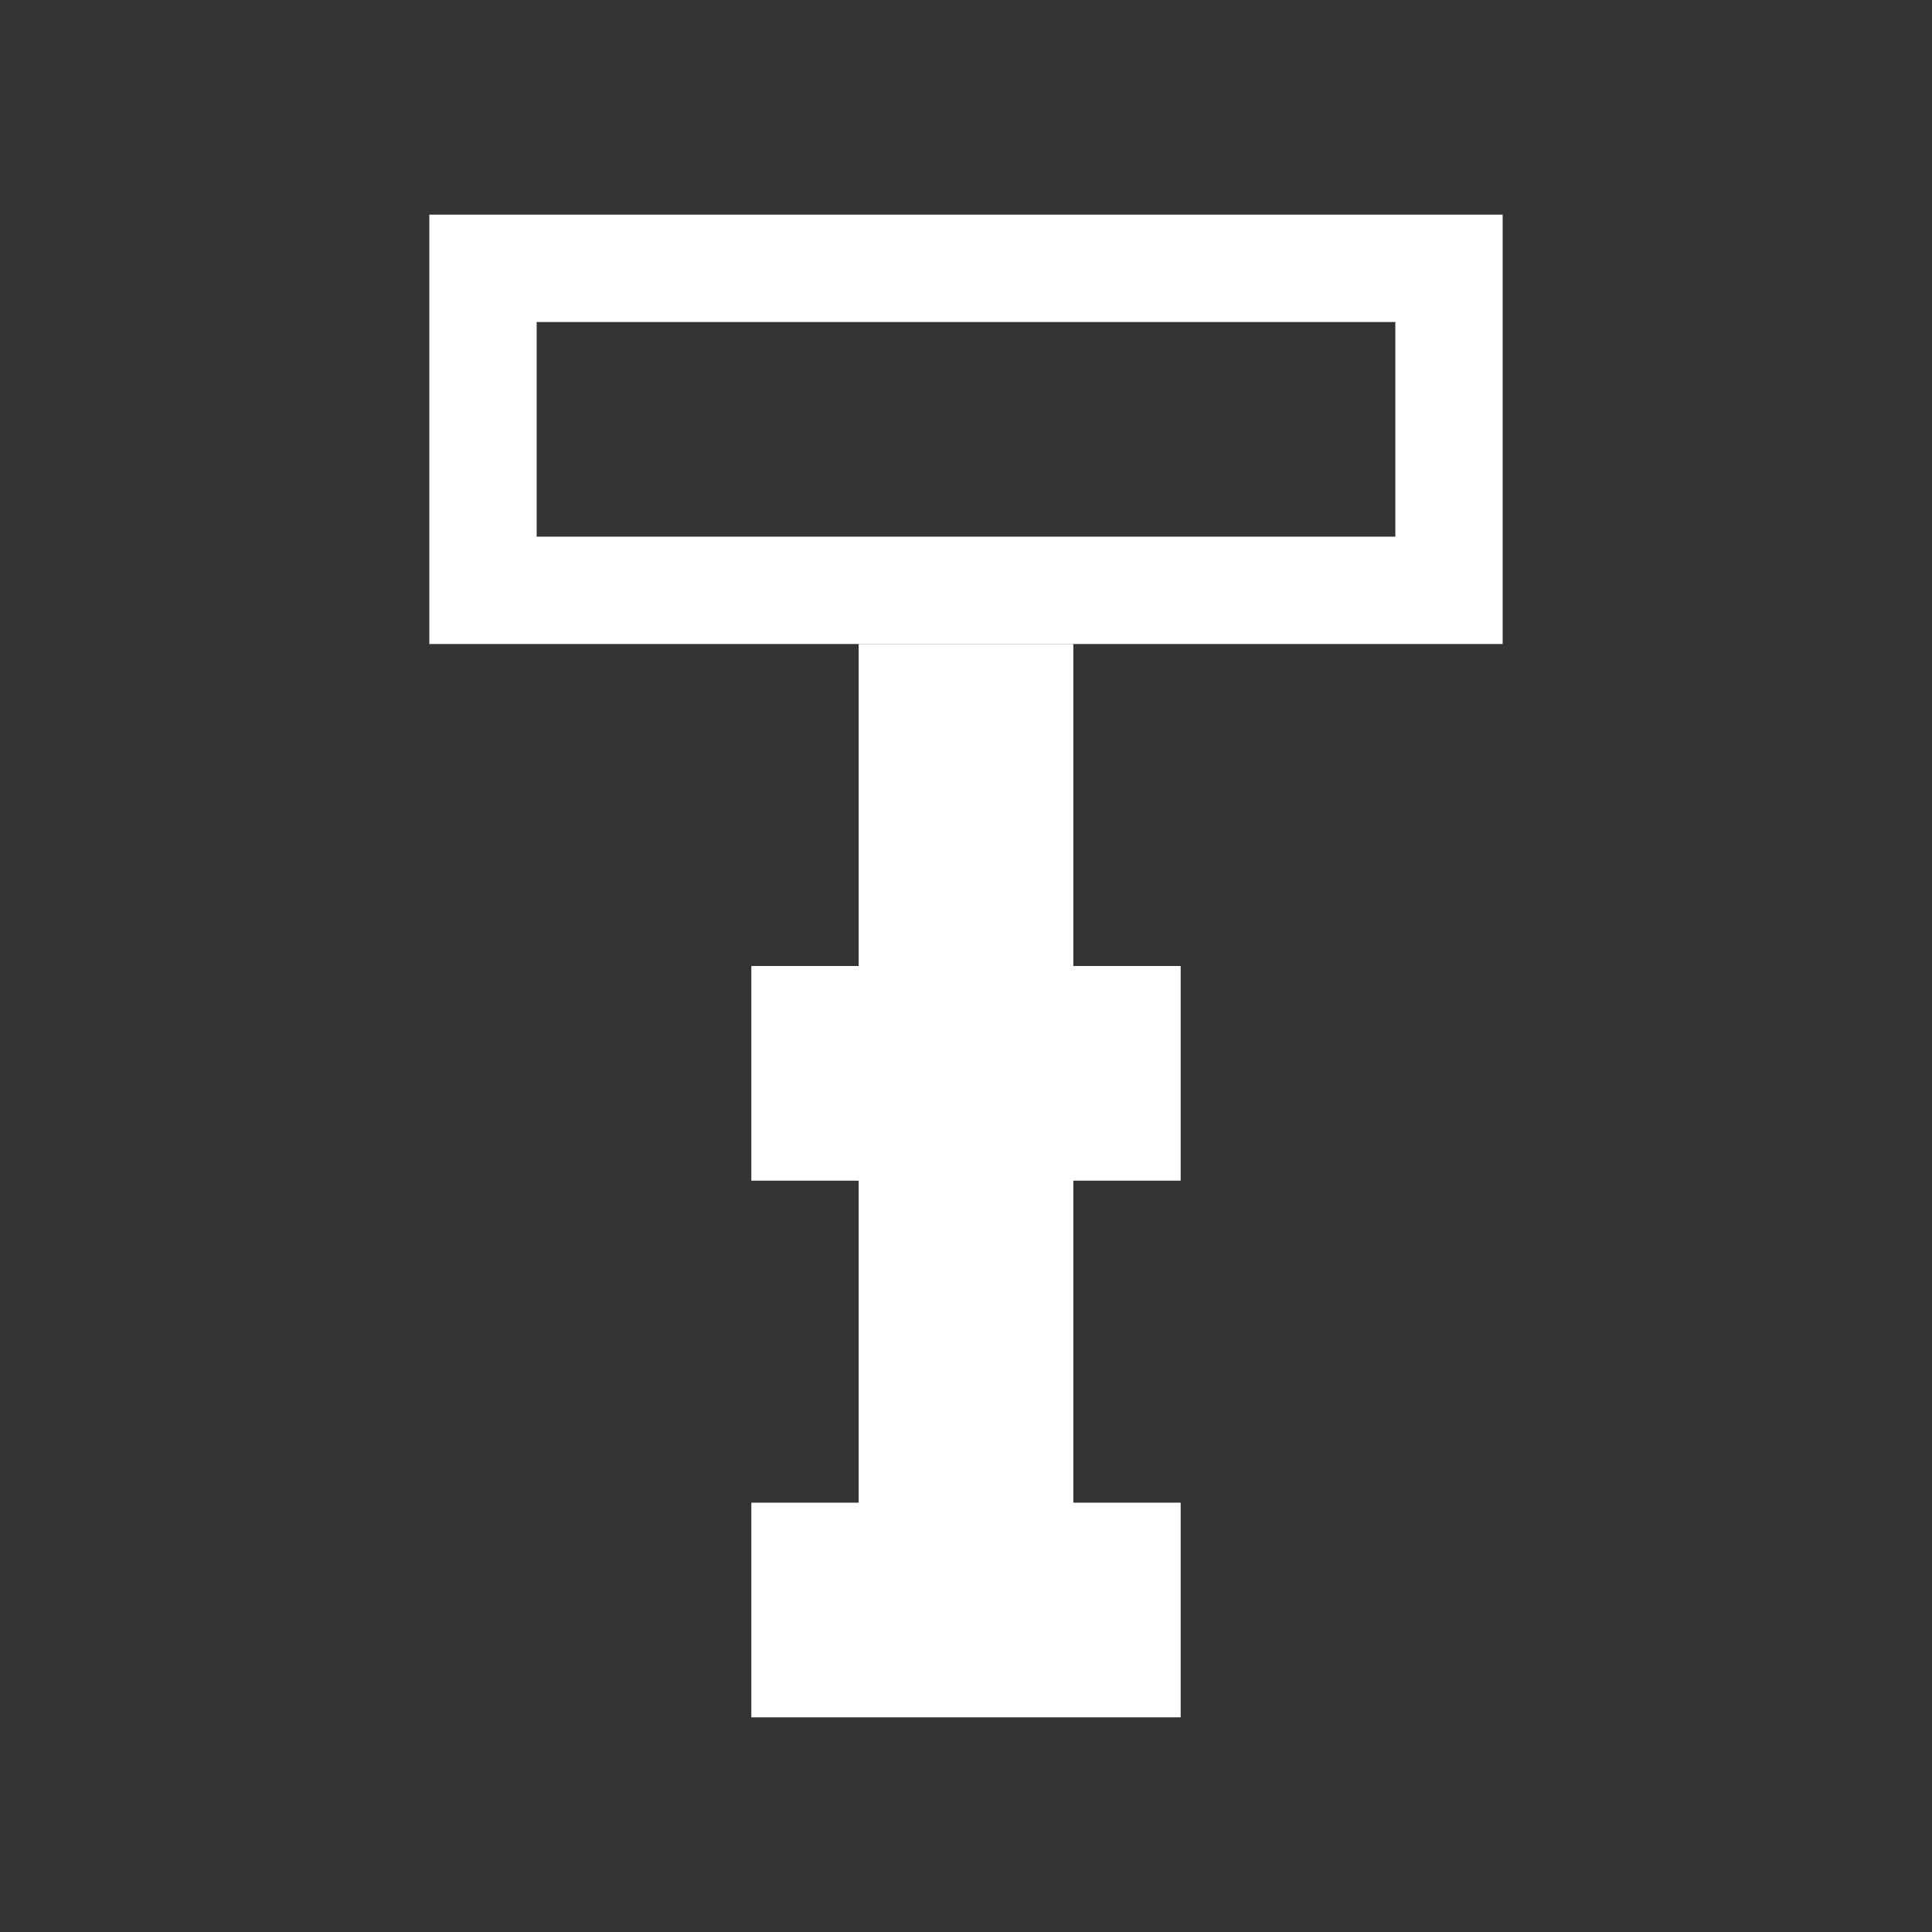 <?xml version="1.0" encoding="utf-8"?>
<!DOCTYPE svg PUBLIC "-//W3C//DTD SVG 1.1//EN" "http://www.w3.org/Graphics/SVG/1.1/DTD/svg11.dtd">
<svg version="1.1" id="img" xmlns="http://www.w3.org/2000/svg" xmlns:xlink="http://www.w3.org/1999/xlink" x="0px" y="0px"
	 width="18px" height="18px" viewBox="0 0 18 18" style="enable-background:new 0 0 18 18;" xml:space="preserve">
<rect x="0" y="0" width="18" height="18" fill="#333333" stroke="none"/>
<g id="factor-max.inverted">
	<path style="fill:#FFFFFF;" d="M13,3v2H5V3H13 M14,2H4v4h10V2L14,2z"/>
	<polygon style="fill:#FFFFFF;" points="11,11 11,9 10,9 10,6 8,6 8,9 7,9 7,11 8,11 8,14 7,14 7,16 8,16 10,16 11,16 11,14 10,14 10,11 	
		"/>
</g>
</svg>
